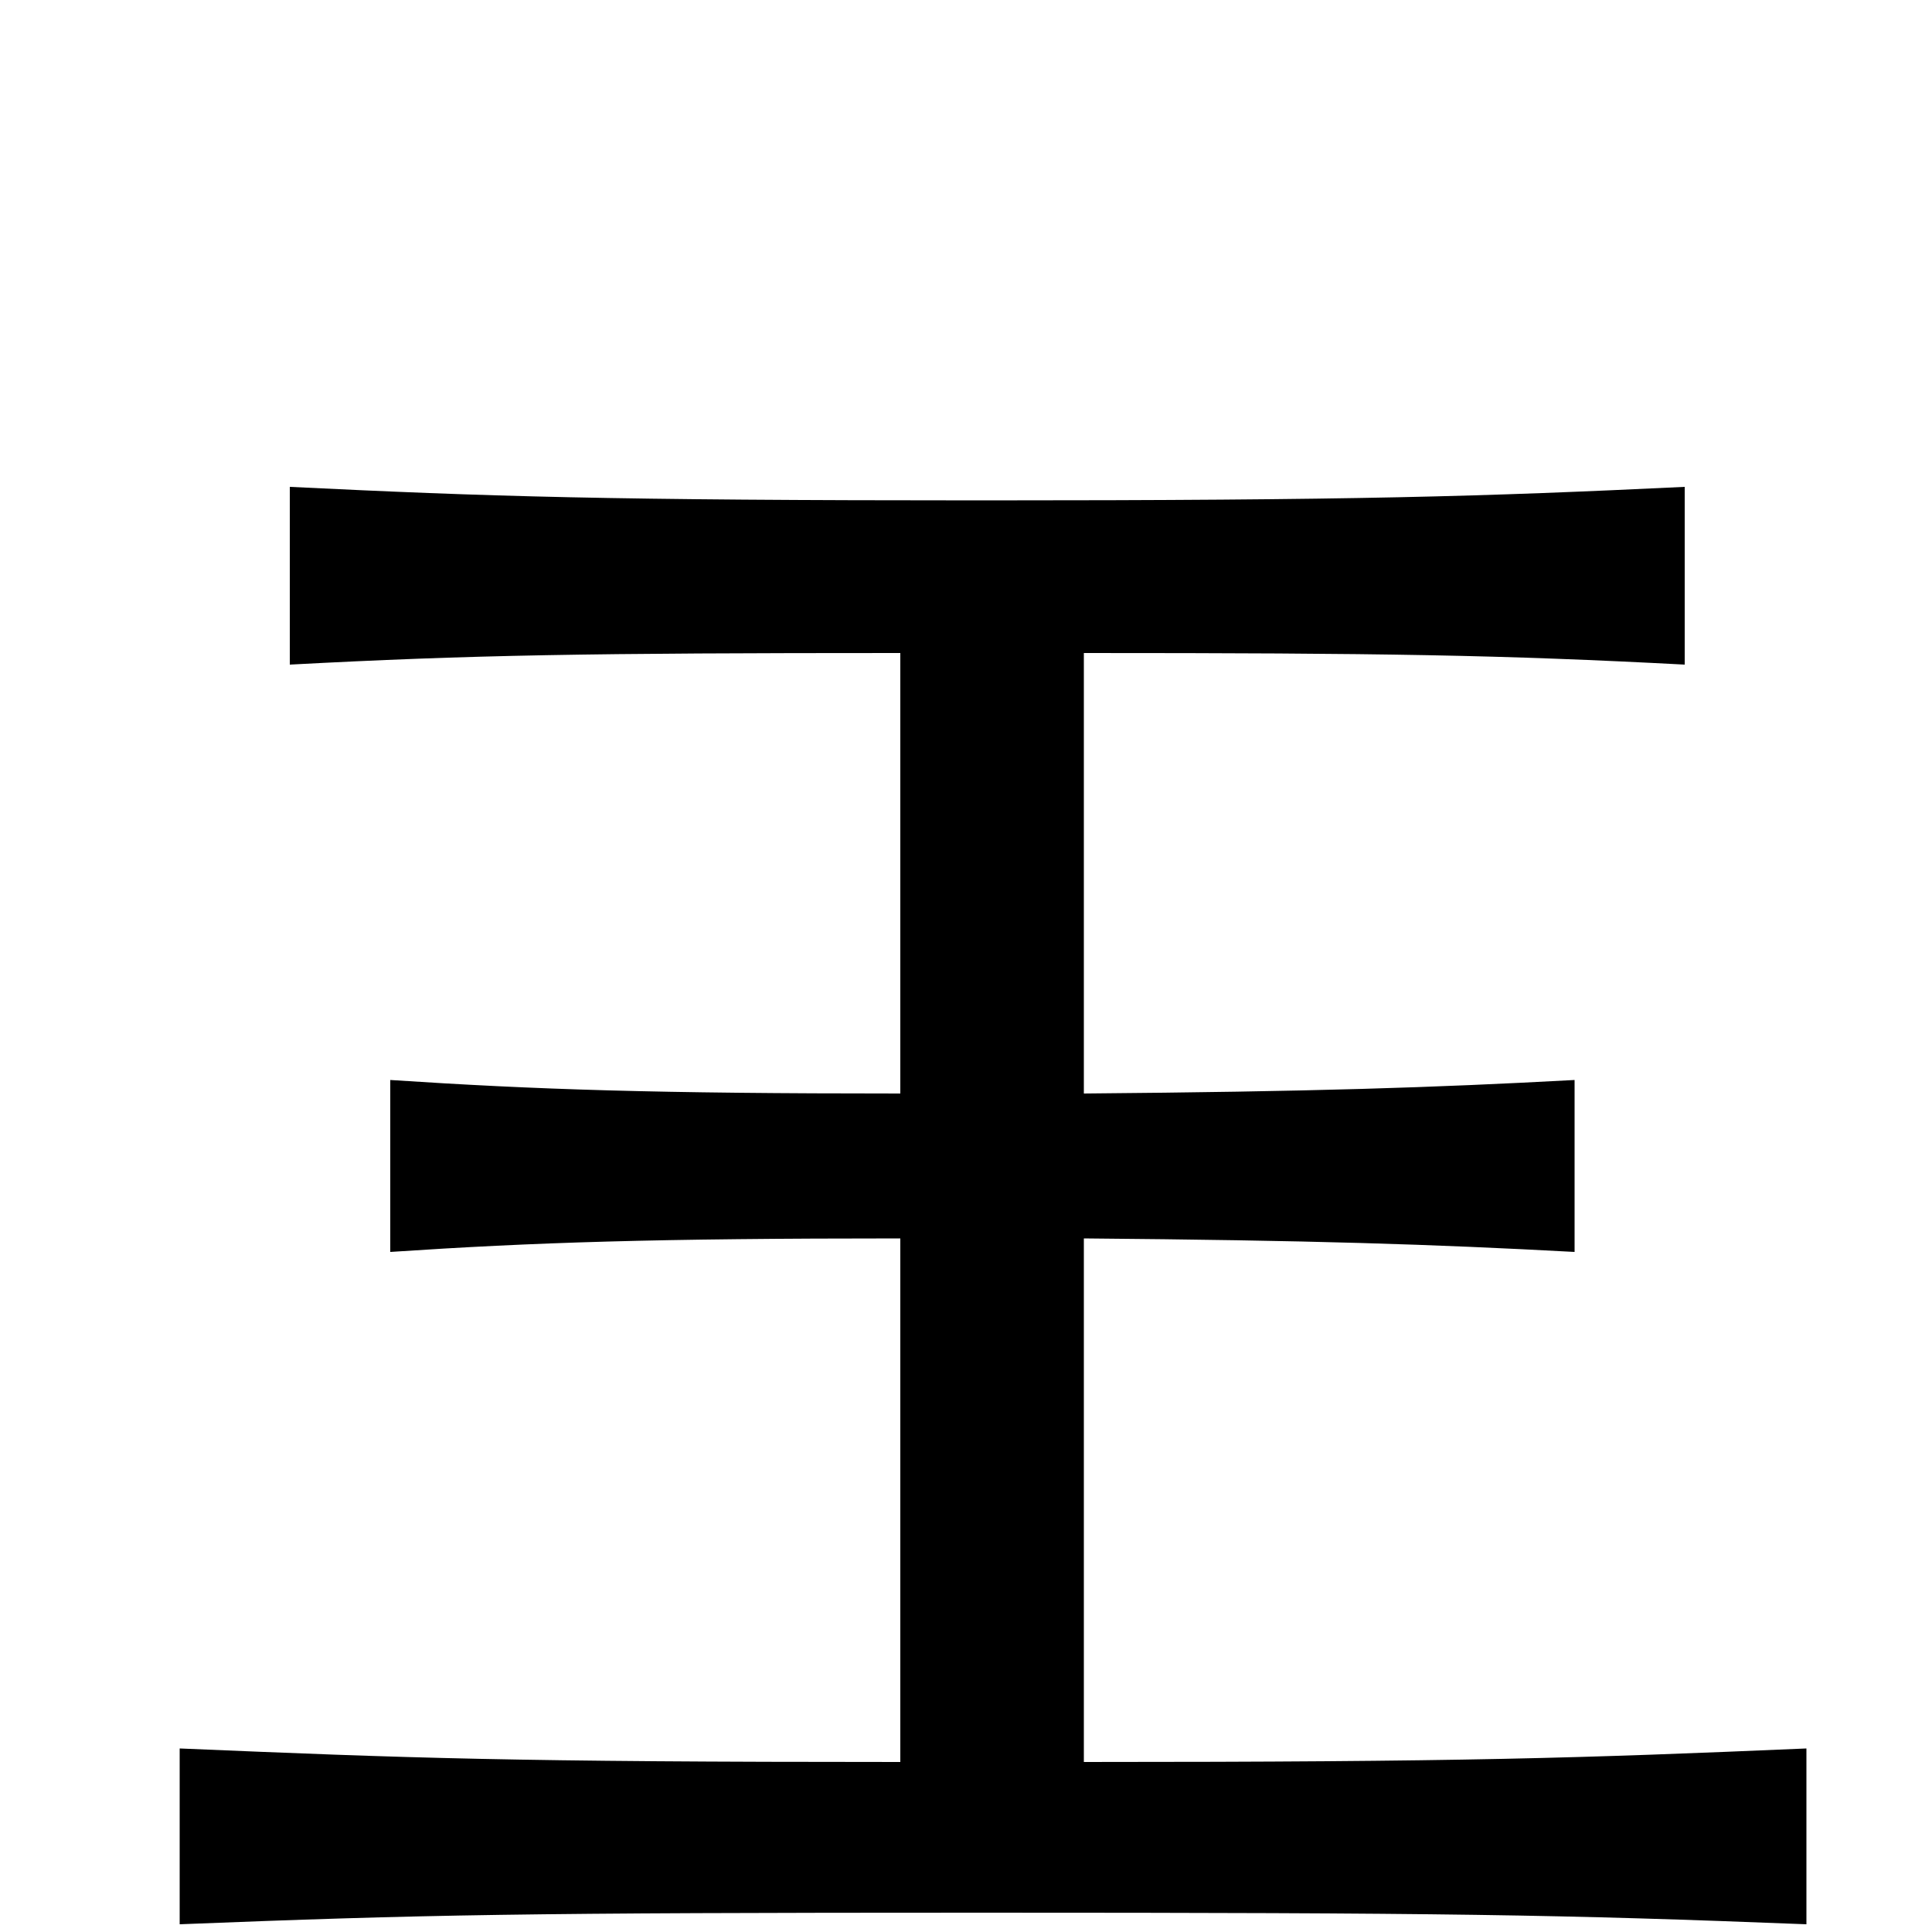 <svg xmlns="http://www.w3.org/2000/svg" viewBox="0 -1000 1000 1000">
	<path fill="#000000" d="M466 -359V-88C264 -88 212 -90 93 -95V-4C219 -9 271 -10 508 -10C748 -10 808 -9 935 -4V-95C818 -90 758 -88 561 -88V-359C679 -358 741 -356 815 -352V-441C741 -437 679 -435 561 -434V-662C716 -662 777 -661 872 -656V-748C767 -743 703 -741 508 -741C314 -741 253 -743 150 -748V-656C244 -661 304 -662 466 -662V-434C339 -434 278 -436 202 -441V-352C277 -357 339 -359 466 -359Z"/>
</svg>